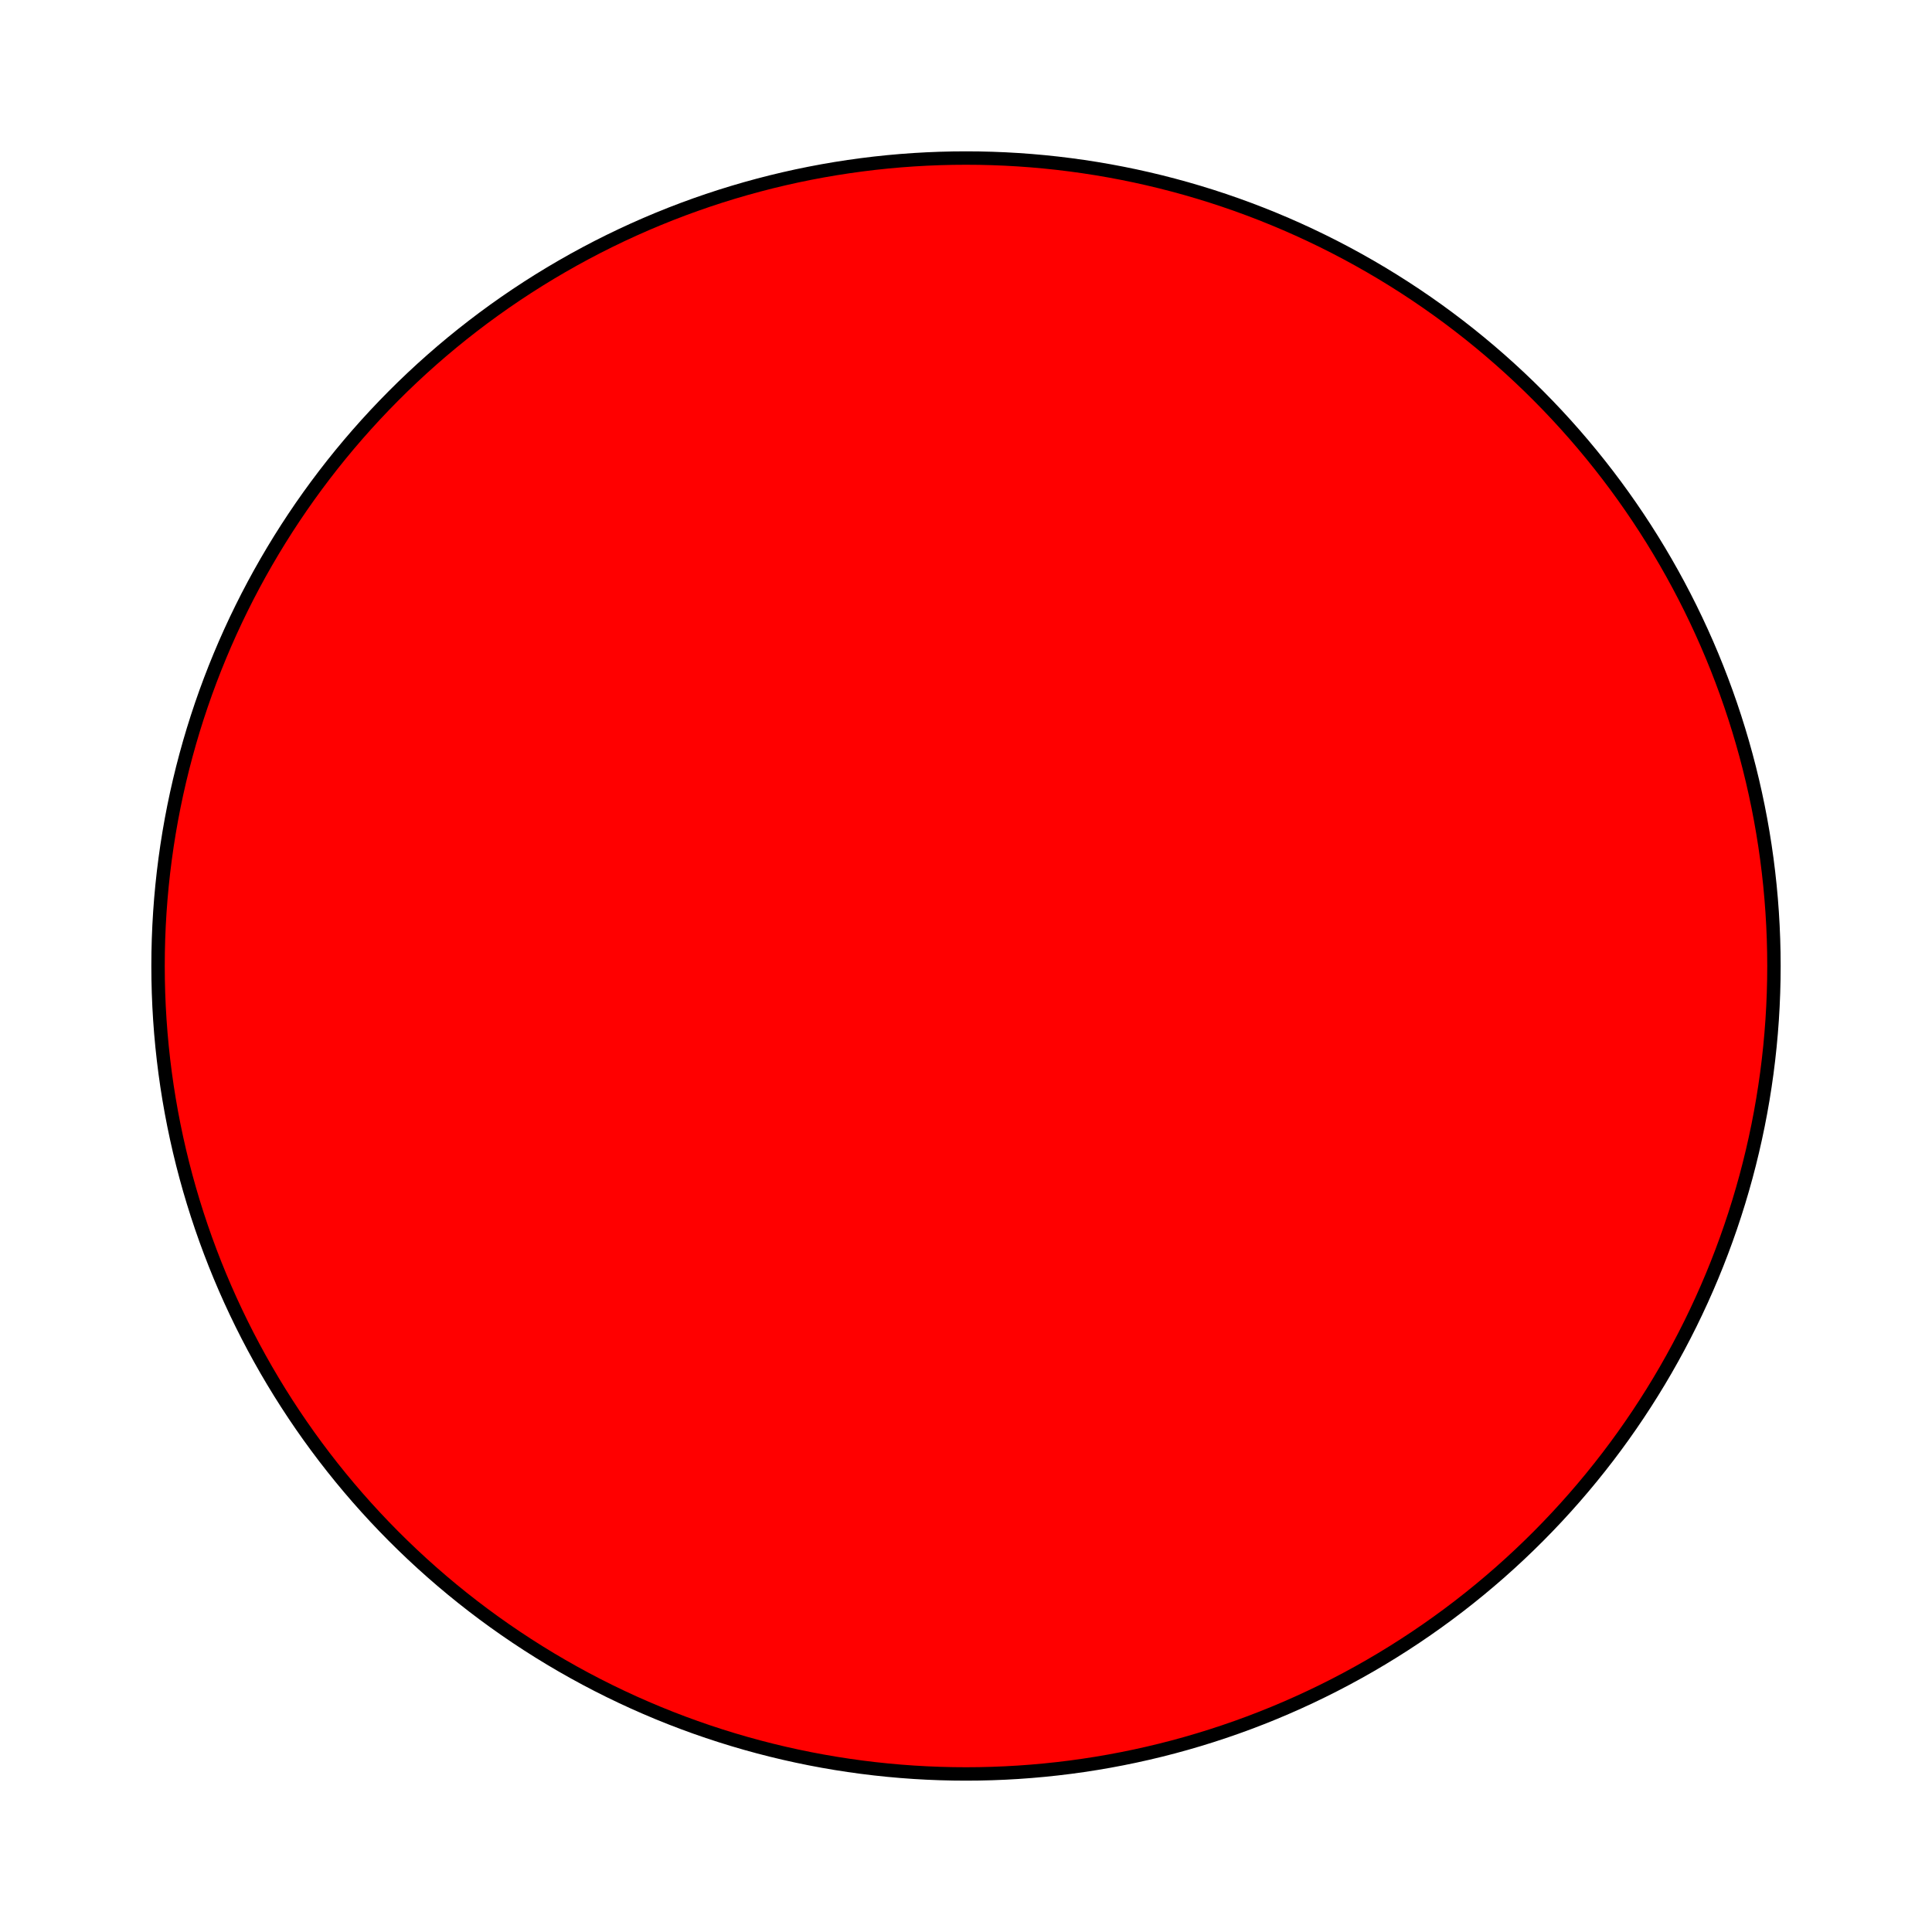 <svg id="Layer_1" data-name="Layer 1" xmlns="http://www.w3.org/2000/svg" viewBox="0 0 144 144">
    <defs>
        <style>
            .cls-1 {
                fill: red;
                stroke: black;
                stroke-miterlimit: 10;
            }
        </style>
    </defs>
    <title>Untitled-1</title>
    <circle class="cls-1" cx="72" cy="72" r="60.22" />
</svg>